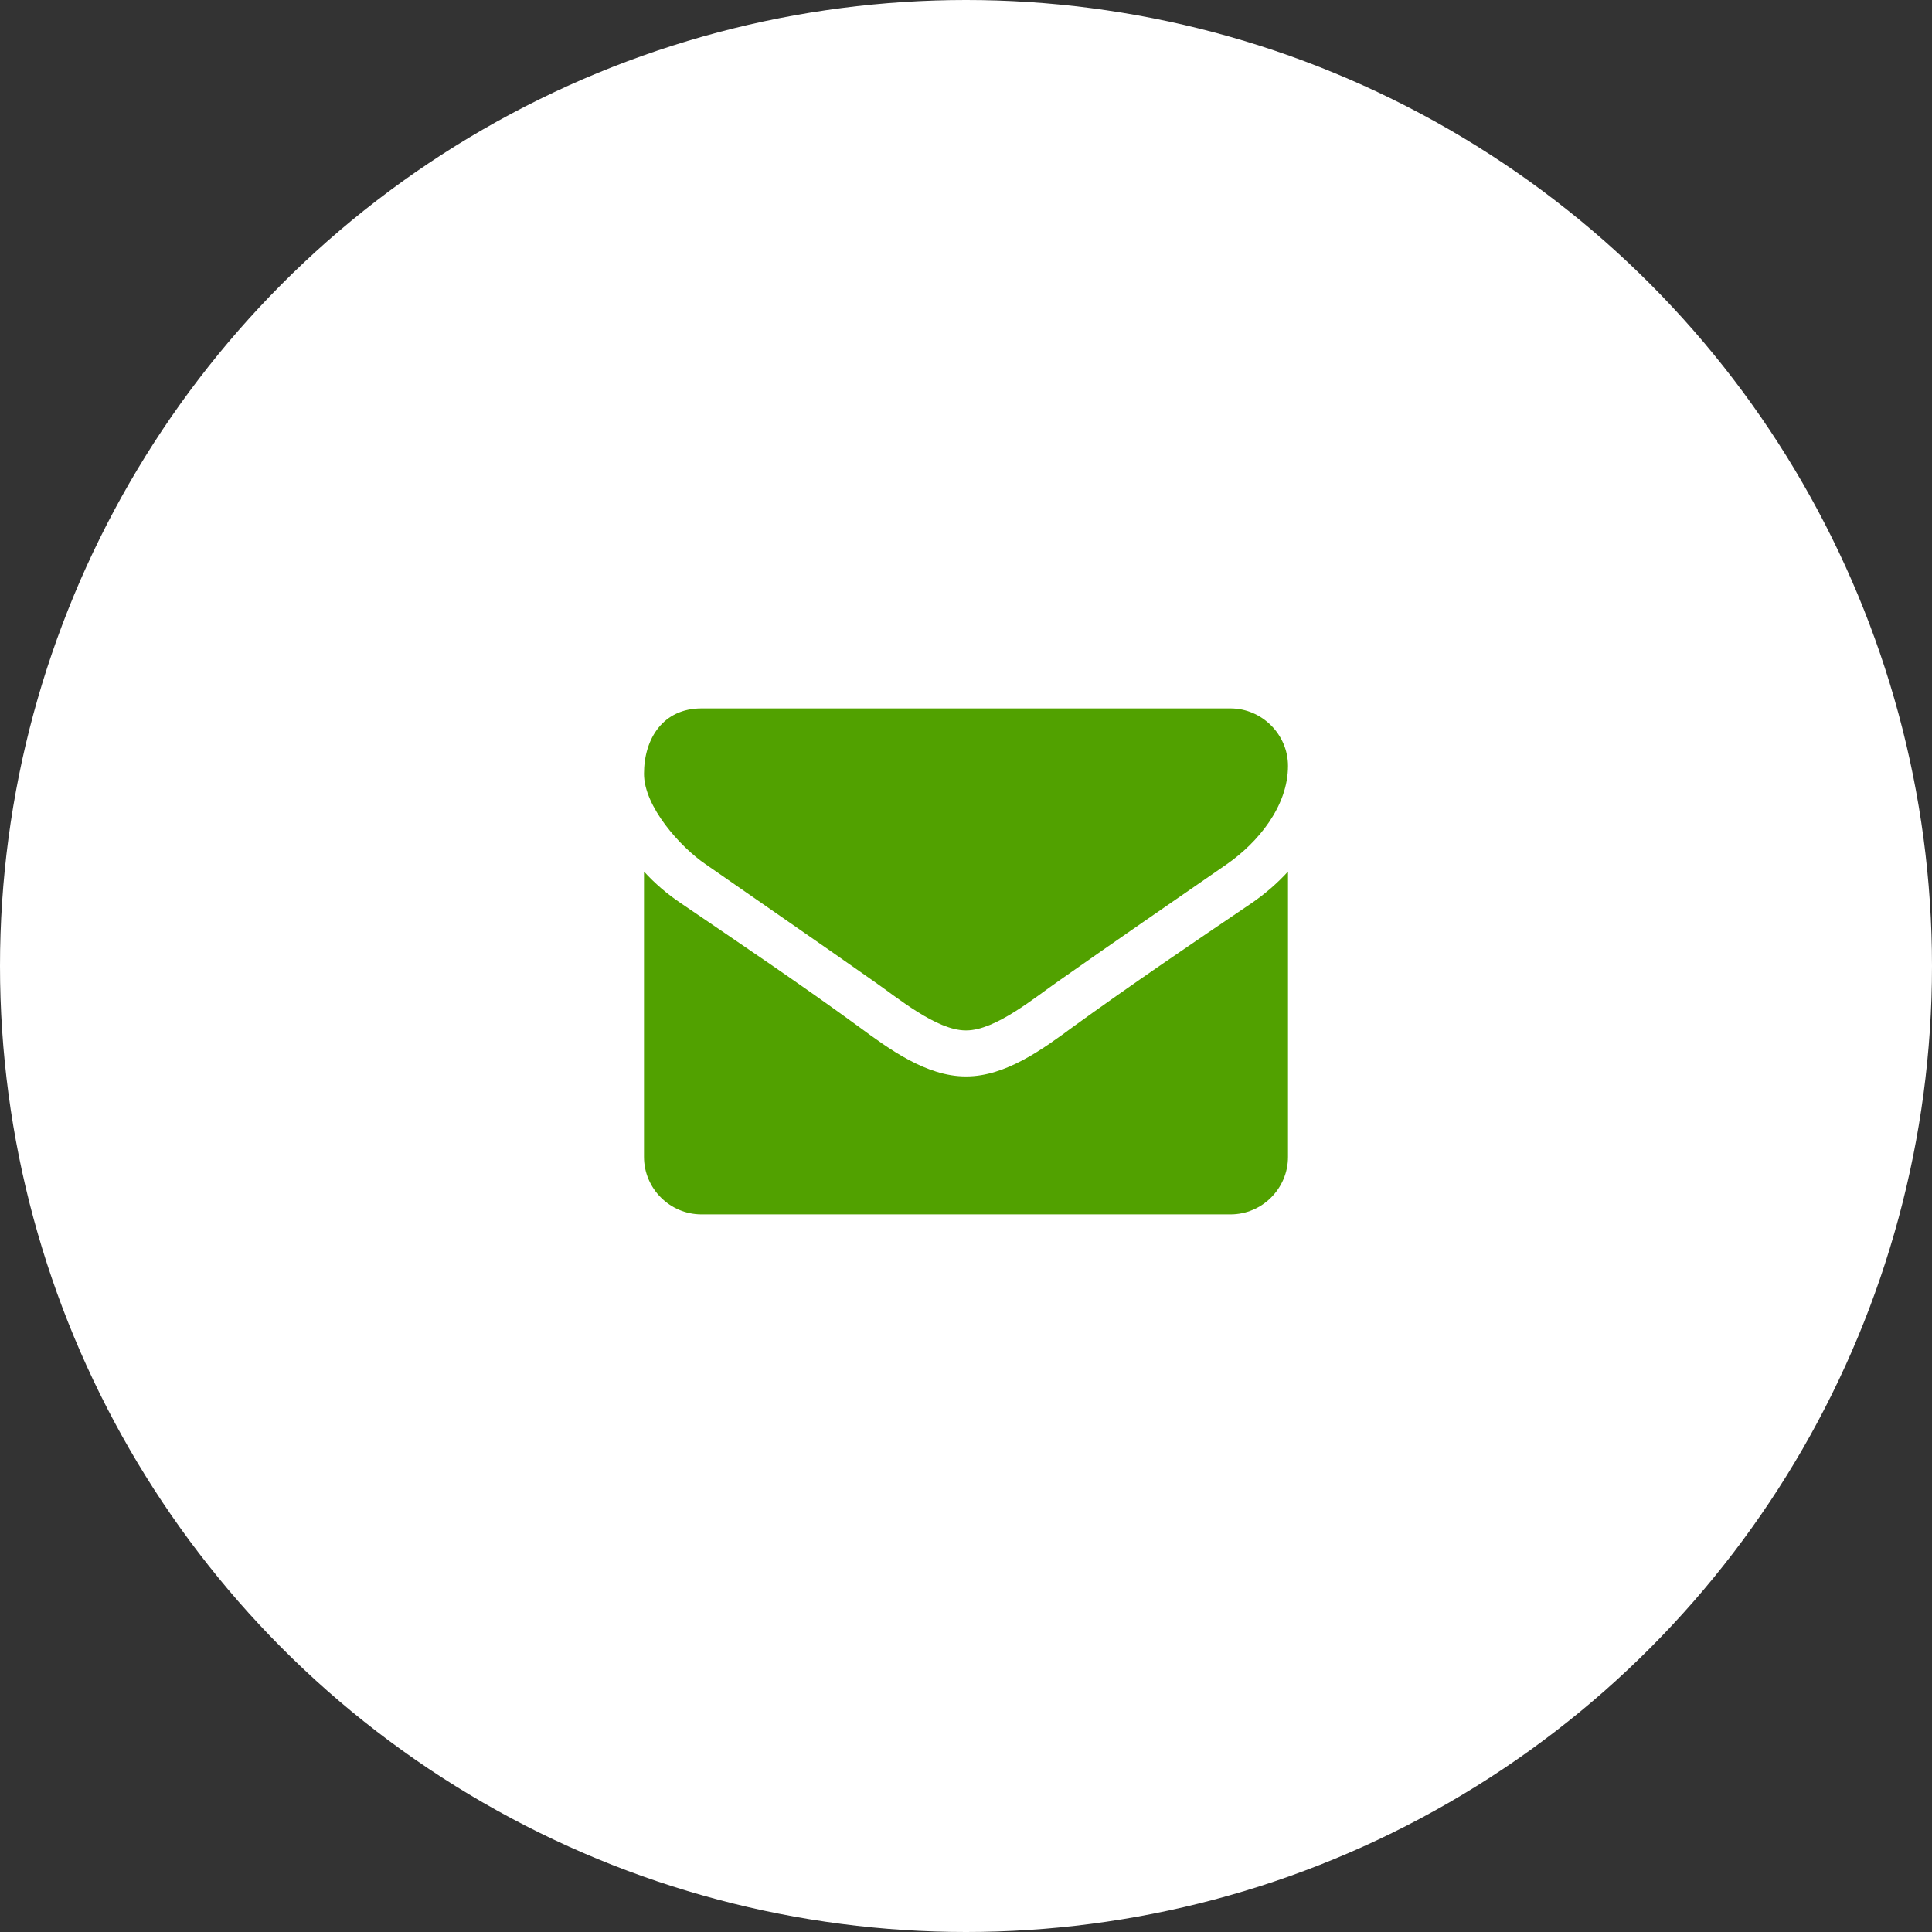 <?xml version="1.0" encoding="UTF-8"?>
<svg width="60px" height="60px" viewBox="0 0 60 60" version="1.1" xmlns="http://www.w3.org/2000/svg" xmlns:xlink="http://www.w3.org/1999/xlink">
    <rect x="0" y="0" width="60" height="60" fill="#333333" stroke="none"/>
    <!-- Generator: Sketch 48.2 (47327) - http://www.bohemiancoding.com/sketch -->
    <title>Email</title>
    <desc>Created with Sketch.</desc>
    <defs></defs>
    <g id="Footer-Designed" stroke="none" stroke-width="1" fill="none" fill-rule="evenodd" transform="translate(-1010, -46)">
        <g id="Footer" transform="translate(0, 1)">
            <g id="Social/email" transform="translate(1010, 45)">
                <circle id="Oval-27" fill="#FFFFFF" cx="30" cy="30" r="30"></circle>
                <path d="M40,27.067 C39.665,27.435 39.286,27.759 38.884,28.038 C37.02,29.299 35.145,30.571 33.326,31.888 C32.388,32.58 31.228,33.429 30.011,33.429 L30,33.429 L29.989,33.429 C28.772,33.429 27.612,32.58 26.674,31.888 C24.855,30.56 22.98,29.299 21.127,28.038 C20.714,27.759 20.335,27.435 20,27.067 L20,35.929 C20,36.911 20.804,37.714 21.786,37.714 L38.214,37.714 C39.196,37.714 40,36.911 40,35.929 L40,27.067 Z M40,23.786 C40,22.804 39.185,22 38.214,22 L21.786,22 C20.592,22 20,22.938 20,24.031 C20,25.047 21.127,26.308 21.92,26.844 C23.65,28.049 25.402,29.254 27.132,30.471 C27.857,30.973 29.085,32 29.989,32 L30,32 L30.011,32 C30.915,32 32.143,30.973 32.868,30.471 C34.598,29.254 36.35,28.049 38.092,26.844 C39.074,26.163 40,25.036 40,23.786 L40,23.786 Z" id="email-ico" fill="#51A100"></path>
            </g>
        </g>
    </g>
</svg>